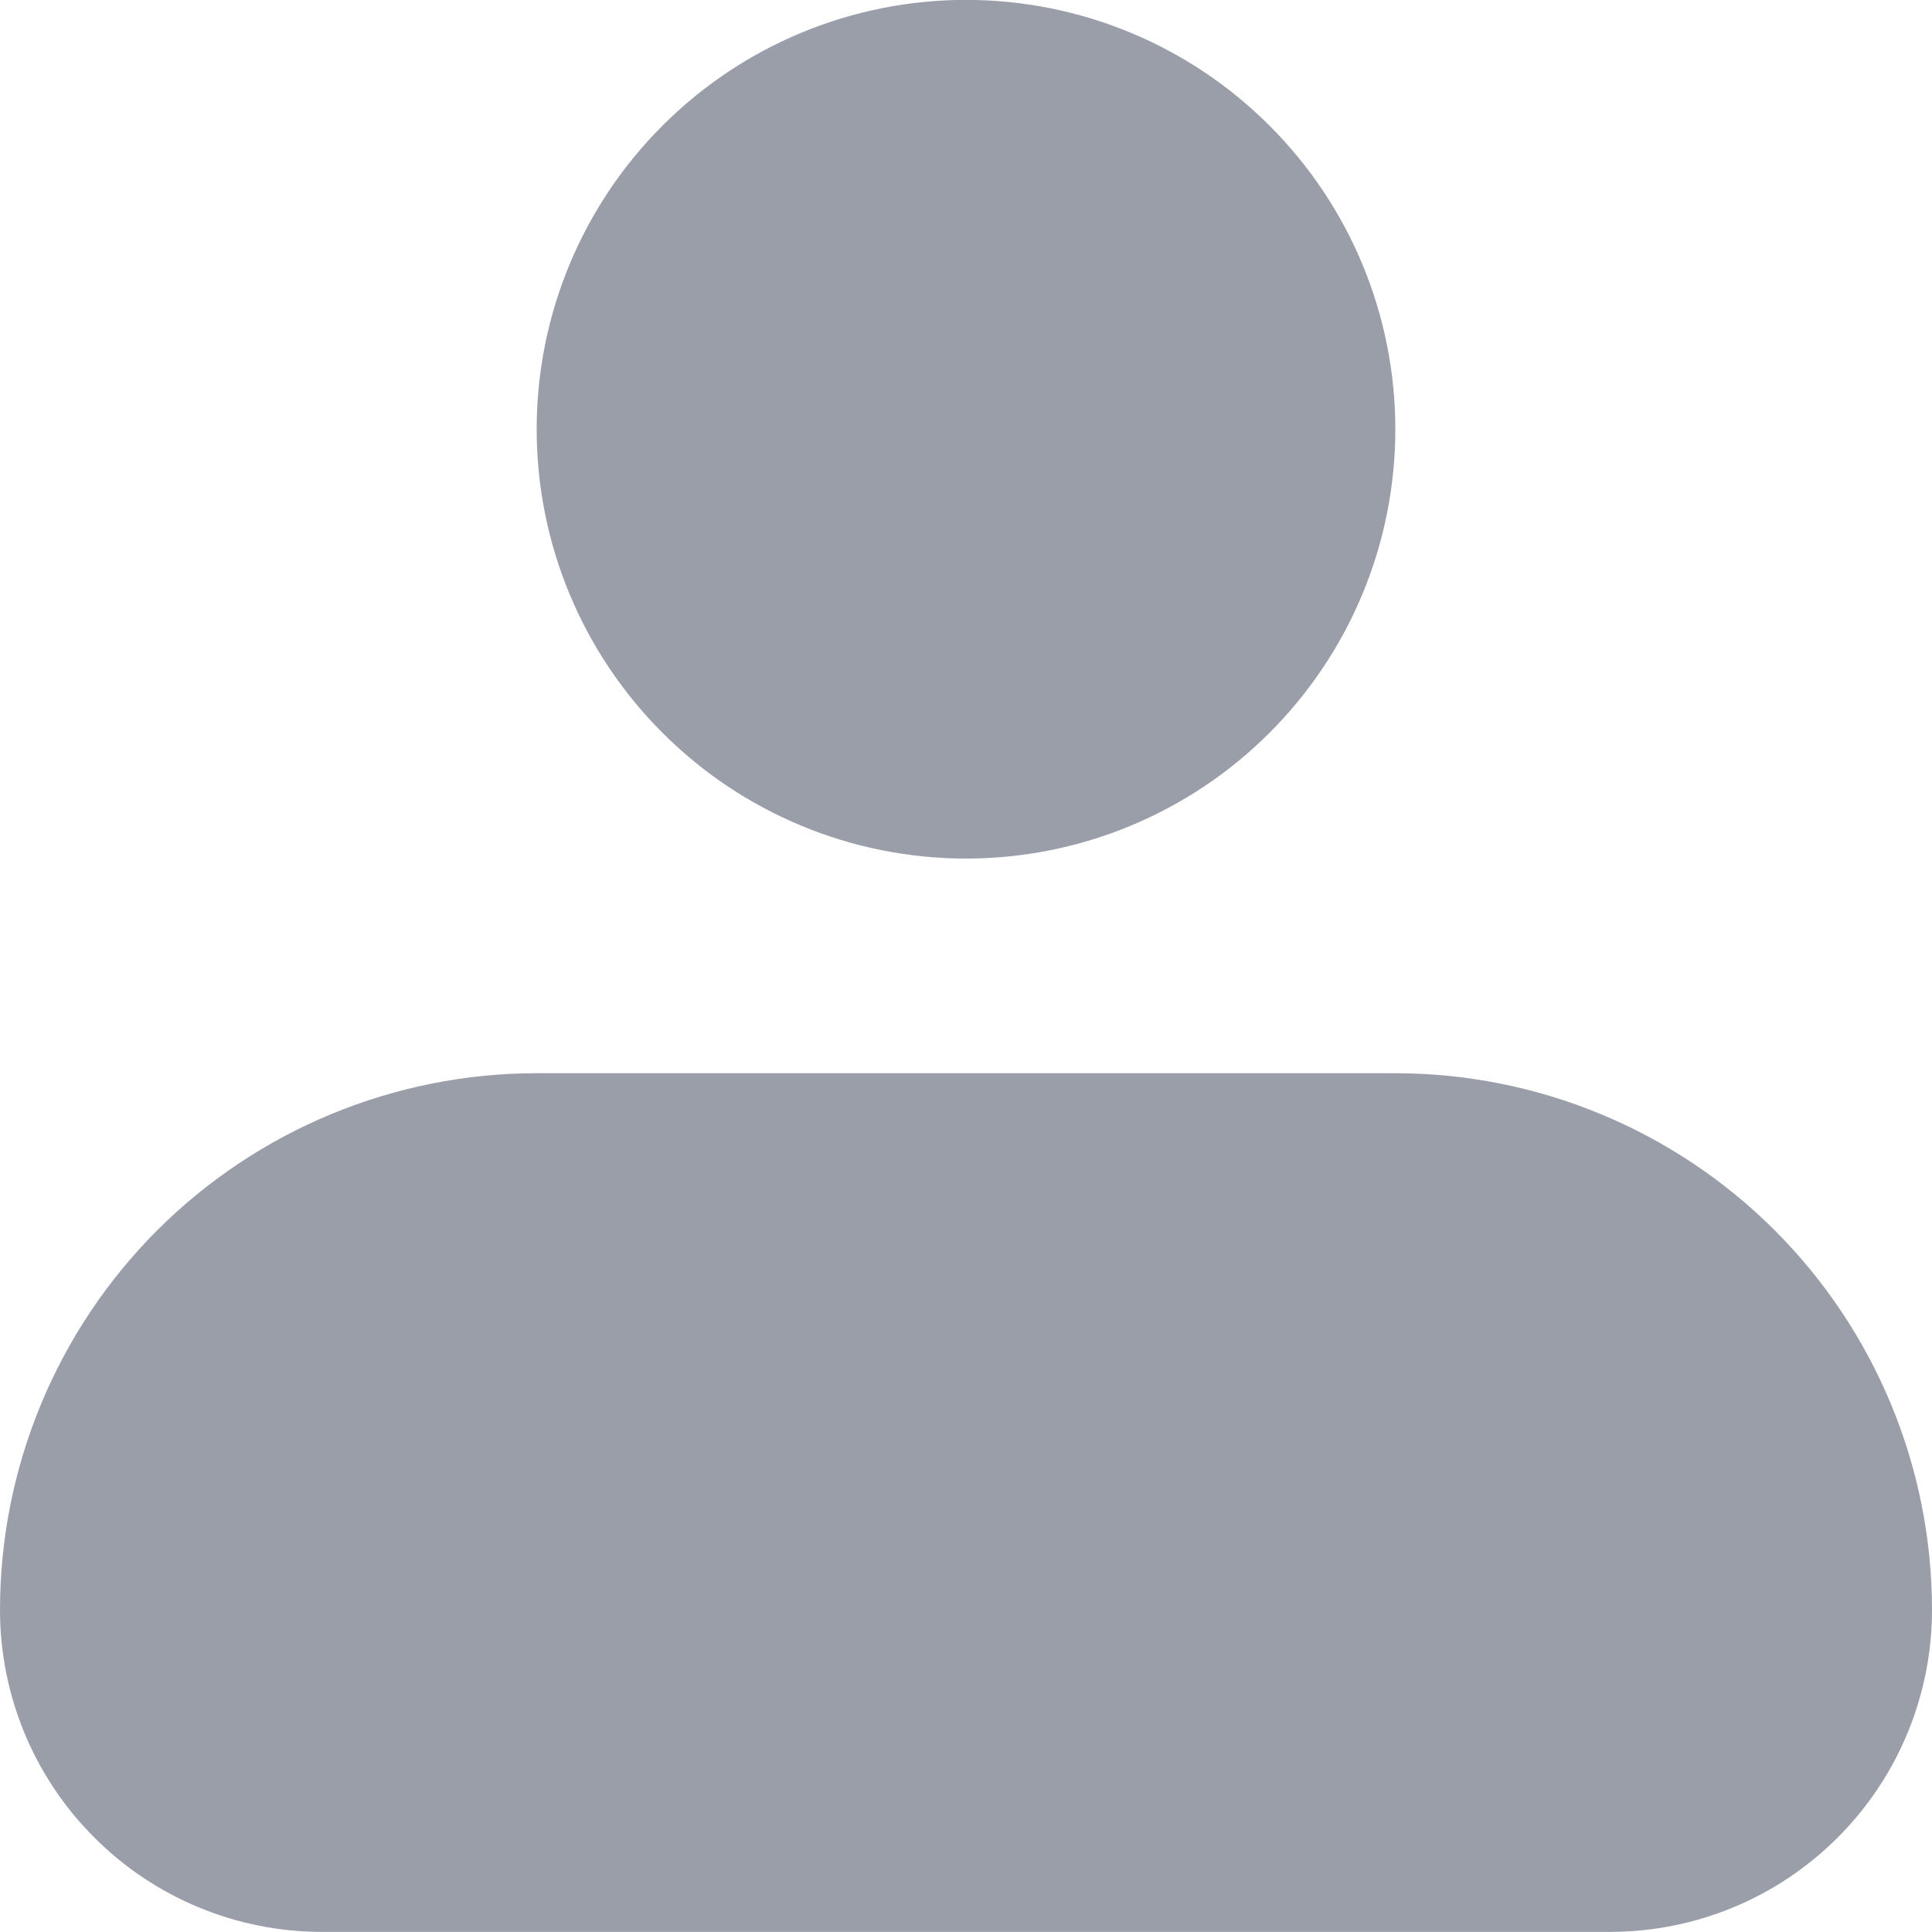 <svg width="18" height="18" viewBox="0 0 18 18" fill="none" xmlns="http://www.w3.org/2000/svg">
<path fill-rule="evenodd" clip-rule="evenodd" d="M5 3.999C5 2.938 5.421 1.921 6.172 1.171C6.922 0.42 7.939 -0.001 9 -0.001C10.061 -0.001 11.078 0.42 11.828 1.171C12.579 1.921 13 2.938 13 3.999C13 5.06 12.579 6.077 11.828 6.827C11.078 7.578 10.061 7.999 9 7.999C7.939 7.999 6.922 7.578 6.172 6.827C5.421 6.077 5 5.06 5 3.999ZM5 9.999C3.674 9.999 2.402 10.526 1.464 11.463C0.527 12.401 0 13.673 0 14.999C0 15.795 0.316 16.558 0.879 17.12C1.441 17.683 2.204 17.999 3 17.999H15C15.796 17.999 16.559 17.683 17.121 17.12C17.684 16.558 18 15.795 18 14.999C18 13.673 17.473 12.401 16.535 11.463C15.598 10.526 14.326 9.999 13 9.999H5Z" fill="#353F54" fill-opacity="0.5"/>
</svg>
